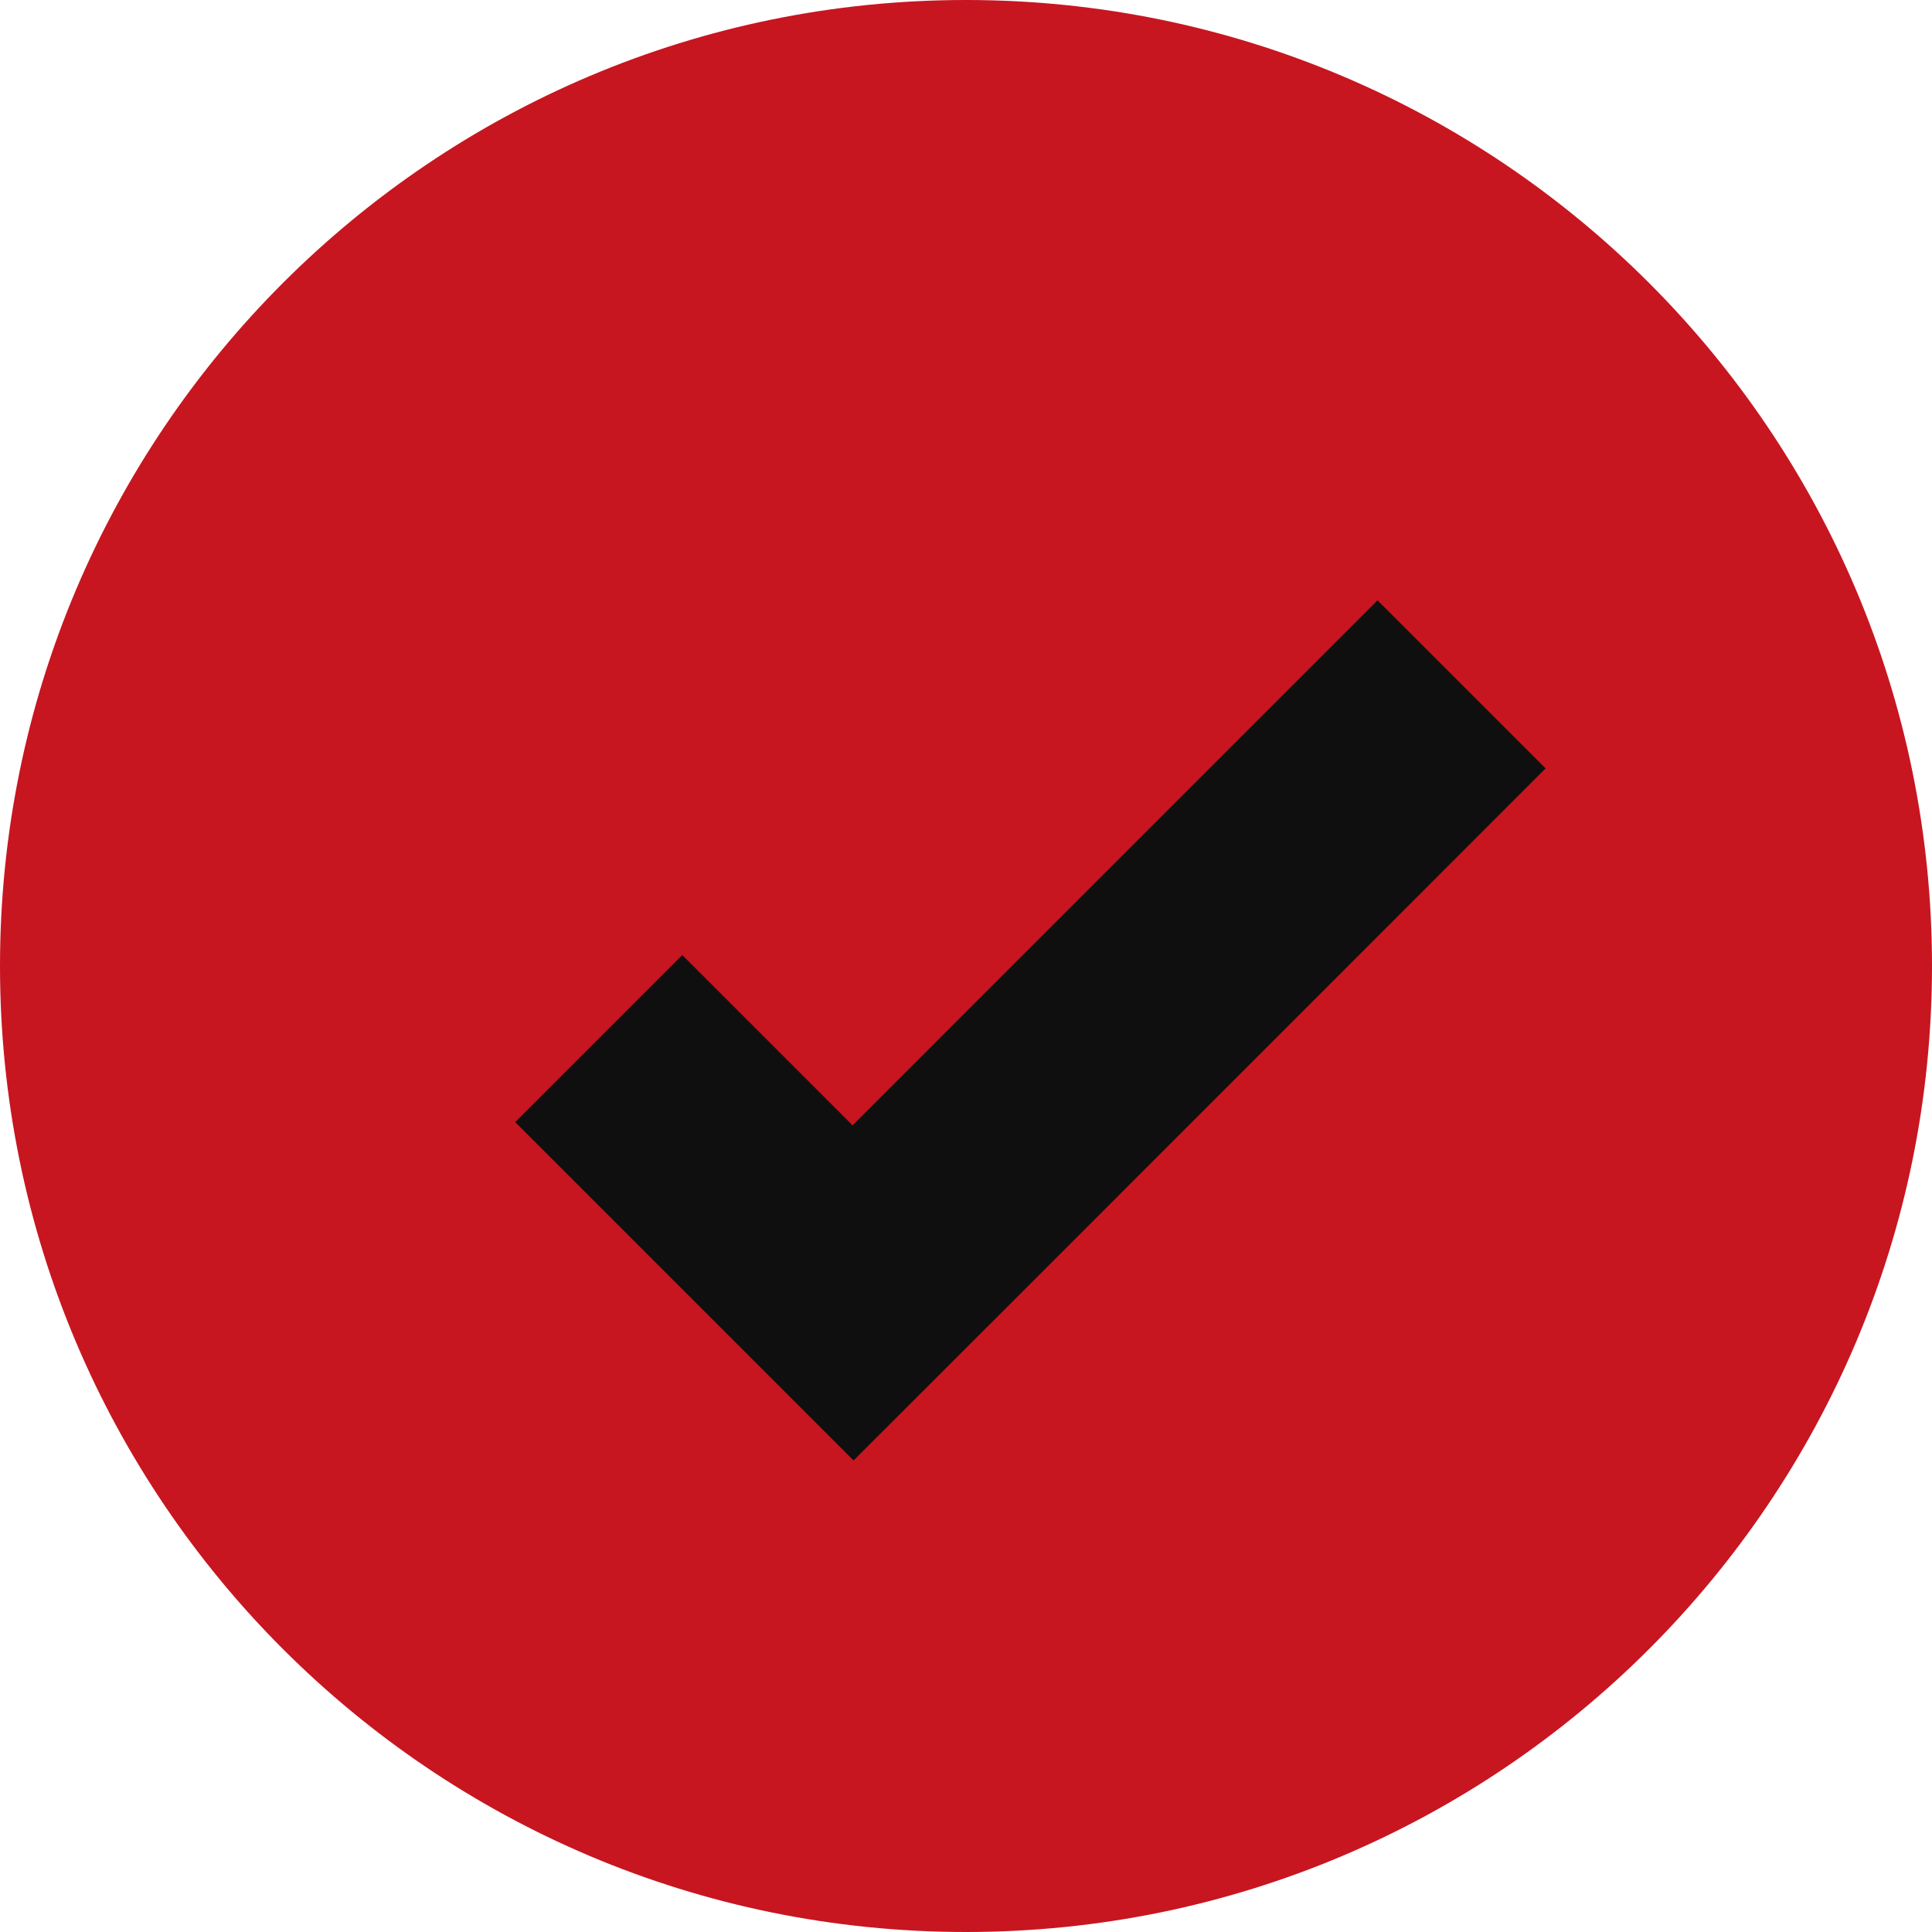 <svg width="15" height="15" viewBox="0 0 15 15" fill="none" xmlns="http://www.w3.org/2000/svg">
<path d="M7.5 15C11.642 15 15 11.642 15 7.5C15 3.358 11.642 0 7.5 0C3.358 0 0 3.358 0 7.5C0 11.642 3.358 15 7.5 15Z" fill="#C71620"/>
<g clip-path="url(#clip0_40_462)">
<path d="M10.695 4.661L6.619 8.737L5.297 7.415L4 8.712L5.322 10.034L6.627 11.339L7.924 10.043L12 5.966L10.695 4.661Z" fill="#100F0F"/>
</g>
<defs>
<clipPath id="clip0_40_462">
<rect width="8" height="8" fill="white" transform="translate(4 4)"/>
</clipPath>
</defs>
</svg>
